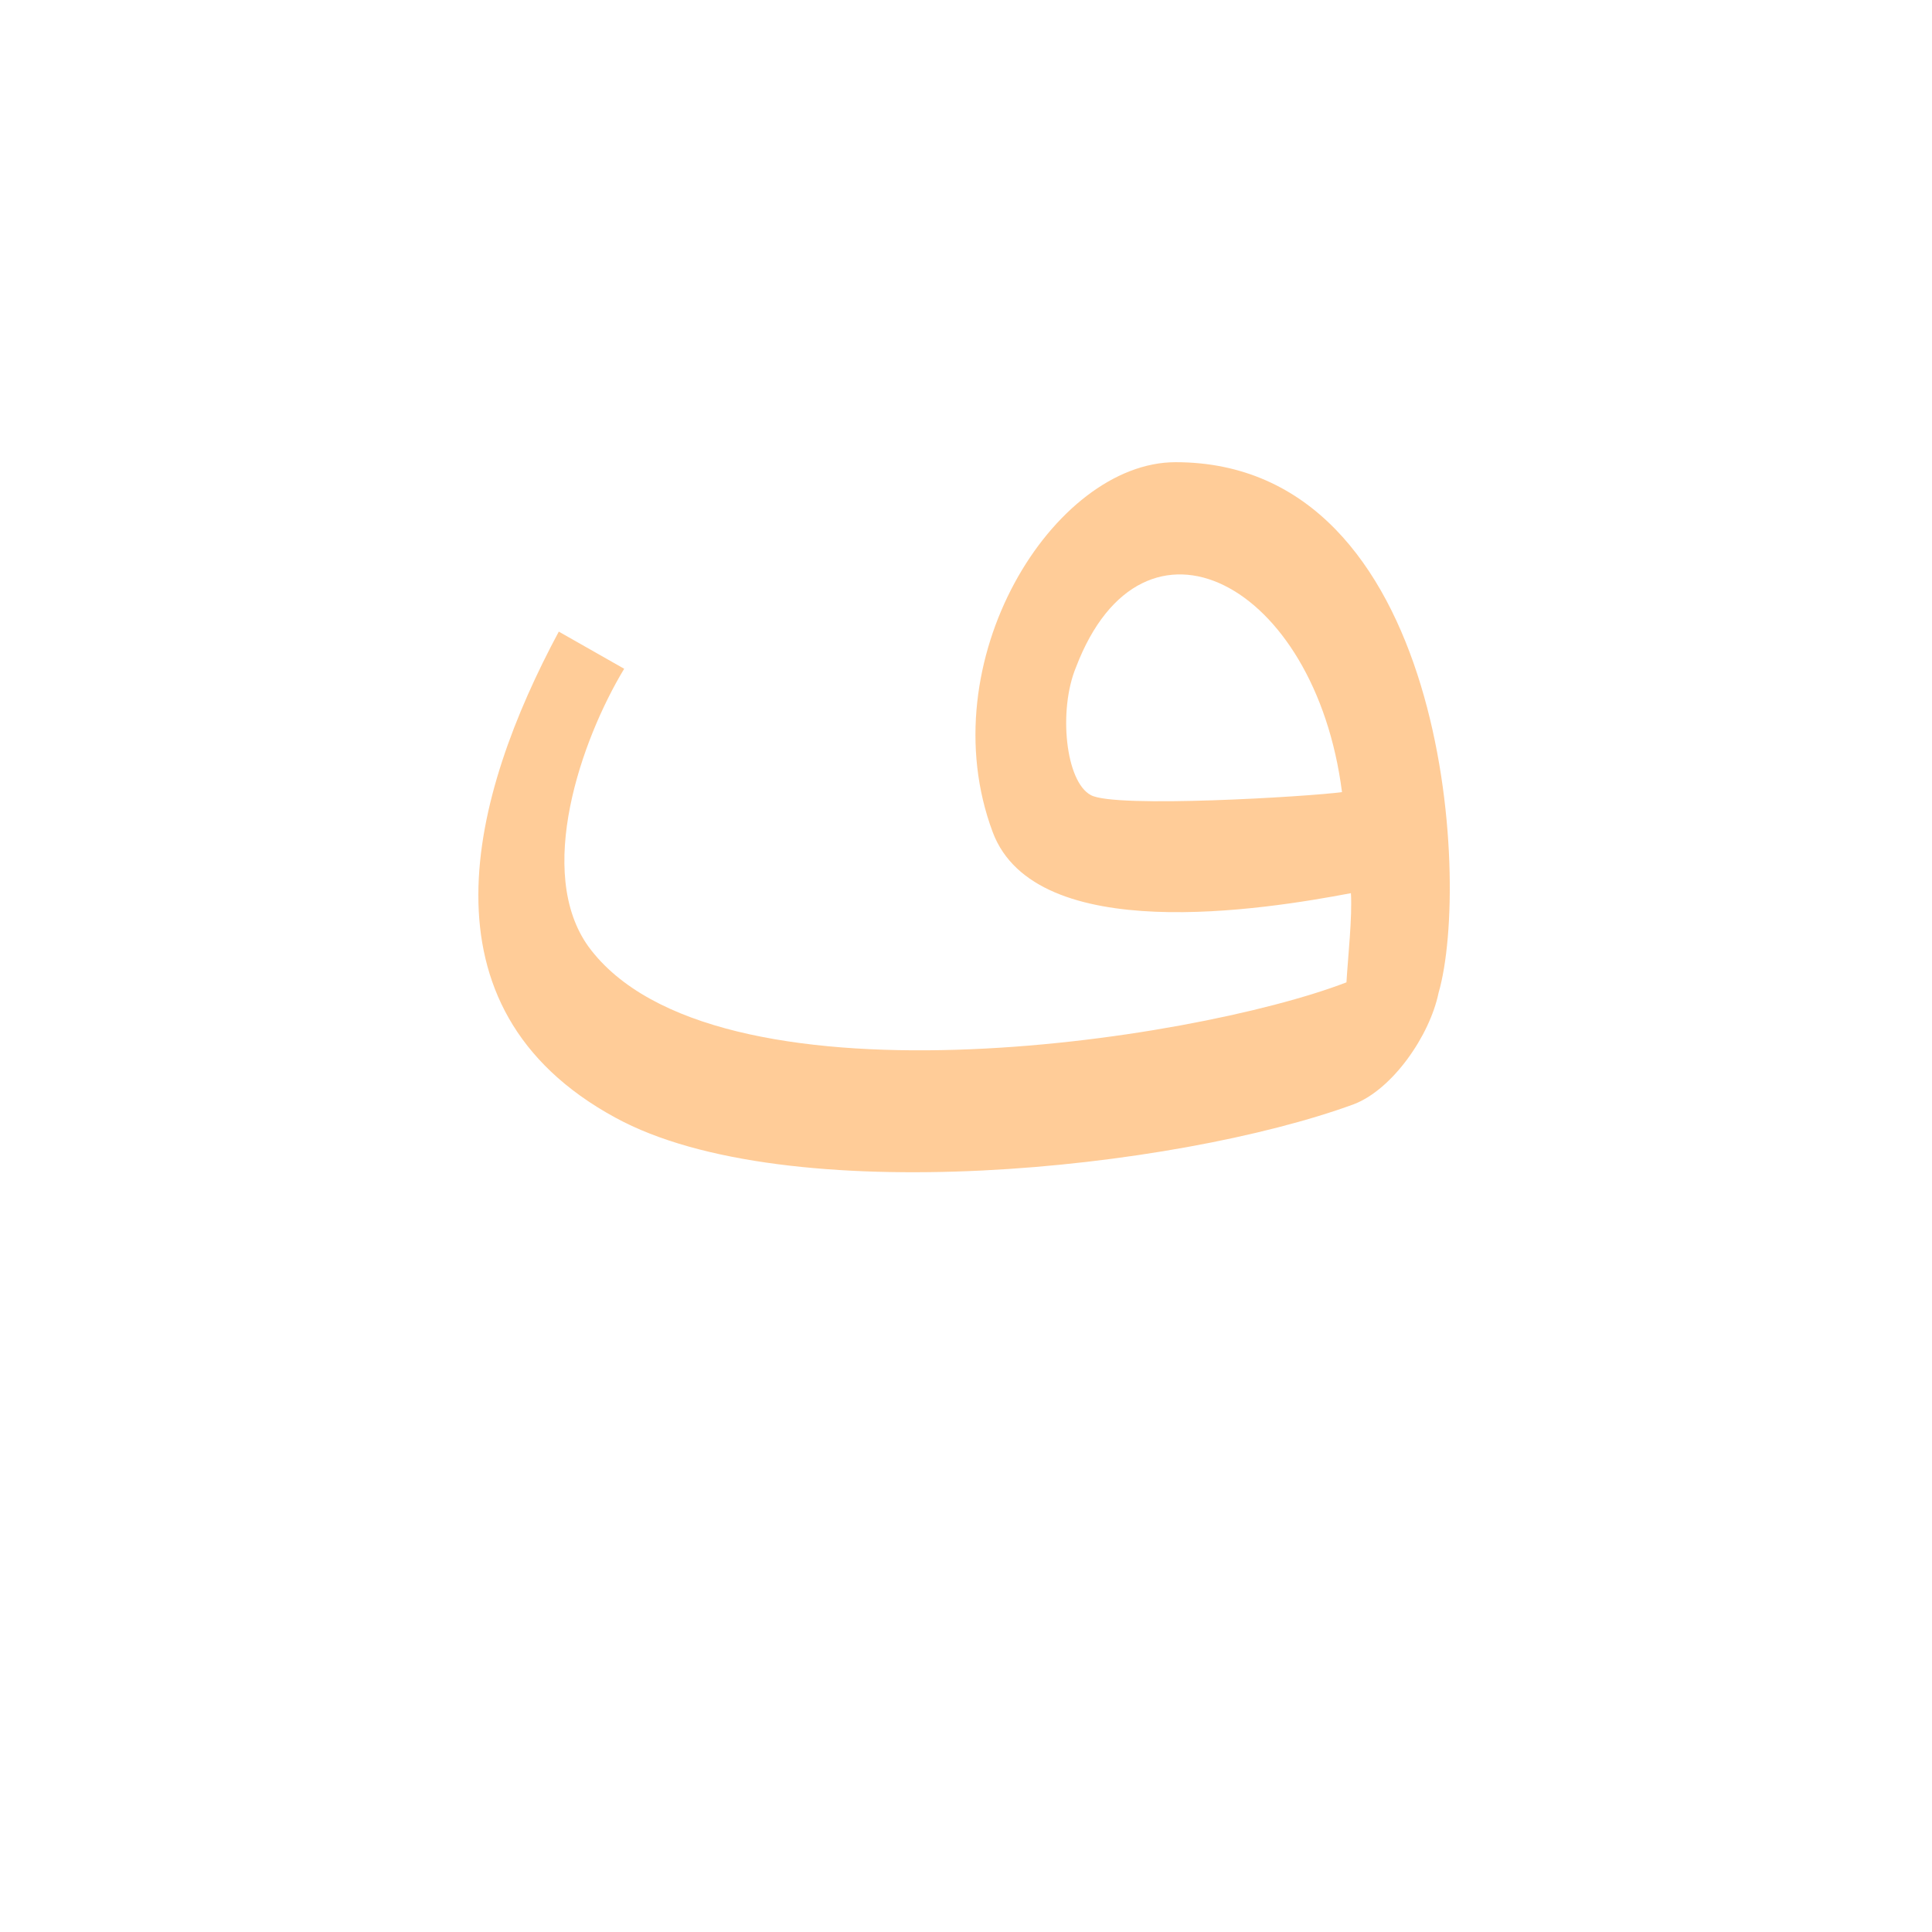 <?xml version="1.0" encoding="UTF-8"?>
<!DOCTYPE svg PUBLIC "-//W3C//DTD SVG 1.0//EN" "http://www.w3.org/TR/2001/REC-SVG-20010904/DTD/svg10.dtd">
<!-- Creator: CorelDRAW -->
<svg xmlns="http://www.w3.org/2000/svg" xml:space="preserve" width="1300px" height="1300px" version="1.0" style="shape-rendering:geometricPrecision; text-rendering:geometricPrecision; image-rendering:optimizeQuality; fill-rule:evenodd; clip-rule:evenodd"
viewBox="0 0 1300 1056"
 xmlns:xlink="http://www.w3.org/1999/xlink">
 <defs>
  <style type="text/css">
   <![CDATA[
    .fil0 {fill:#FF9933;fill-opacity:0.502}
   ]]>
  </style>
 </defs>
 <g id="_100:master">
  <path class="fil0" d="M906 539l0 0 0 0c1,-17 4,-44 3,-60 -58,11 -212,36 -241,-41 -43,-115 41,-249 123,-249 182,0 199,281 177,357 -6,29 -31,65 -57,75 -120,44 -382,72 -497,9 -136,-74 -97,-217 -38,-327l44 25c-29,48 -60,137 -24,187 83,113 406,64 510,24zm-3 -128c-18,-141 -134,-202 -179,-84 -12,29 -7,77 10,86 16,9 147,1 169,-2z"/>
 </g>
</svg>
